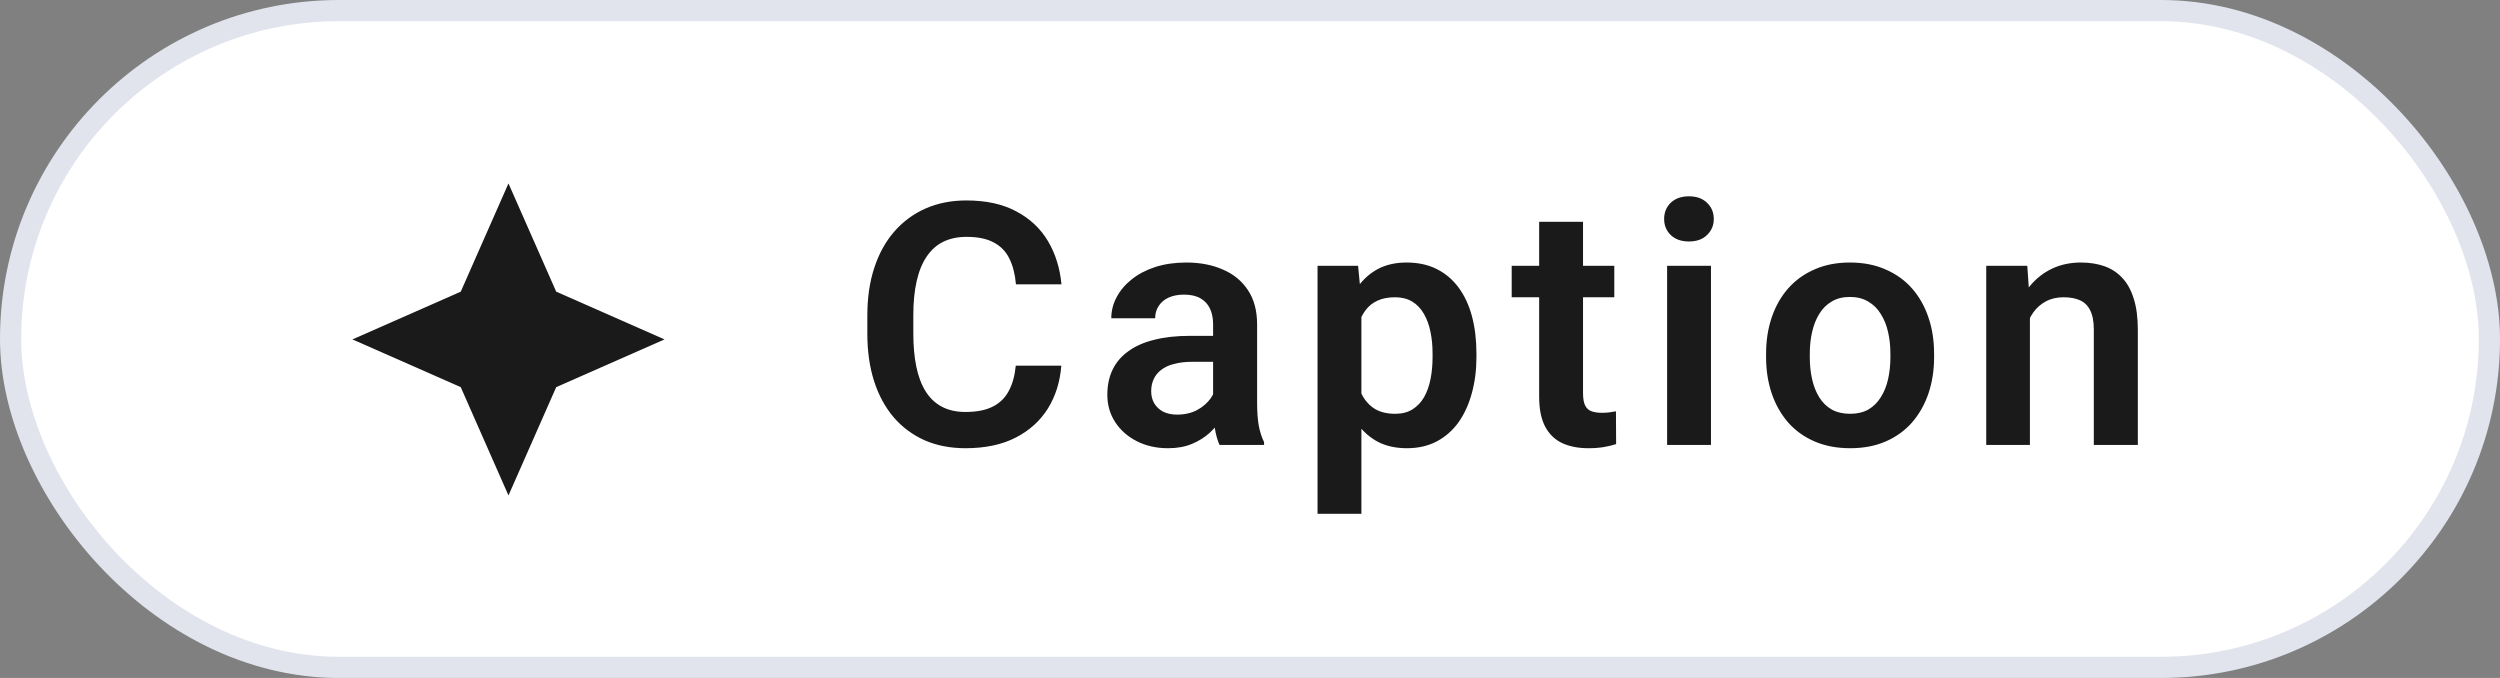 <svg width="118" height="32" viewBox="0 0 118 32" fill="none" xmlns="http://www.w3.org/2000/svg">
<rect x="0" y="0" width="118" height="32" fill="#808080" stroke="none"/>
<rect x="0.5" y="0.5" width="117" height="31" rx="15.5" fill="white"/>
<rect x="0.5" y="0.5" width="117" height="31" rx="15.5" stroke="#E1E4ED"/>
<g clip-path="url(#clip0_79_8515)">
<path fill-rule="evenodd" clip-rule="evenodd" d="M26.253 13.767L24 8.657L21.747 13.767L16.635 16.02L21.747 18.273L24 23.385L26.253 18.273L31.365 16.02L26.253 13.767Z" fill="#1A1A1A"/>
</g>
<path d="M47.945 17.258H50.094C50.036 18.018 49.825 18.693 49.461 19.281C49.096 19.865 48.589 20.323 47.938 20.656C47.286 20.99 46.497 21.156 45.57 21.156C44.857 21.156 44.214 21.031 43.641 20.781C43.073 20.526 42.586 20.164 42.18 19.695C41.779 19.221 41.471 18.654 41.258 17.992C41.044 17.326 40.938 16.578 40.938 15.75V14.883C40.938 14.055 41.047 13.307 41.266 12.641C41.484 11.974 41.797 11.406 42.203 10.938C42.615 10.463 43.107 10.099 43.68 9.844C44.258 9.589 44.904 9.461 45.617 9.461C46.544 9.461 47.328 9.633 47.969 9.977C48.609 10.315 49.107 10.781 49.461 11.375C49.815 11.969 50.029 12.651 50.102 13.422H47.953C47.911 12.943 47.807 12.537 47.641 12.203C47.479 11.87 47.234 11.617 46.906 11.445C46.583 11.268 46.154 11.18 45.617 11.18C45.2 11.18 44.833 11.258 44.516 11.414C44.203 11.57 43.943 11.805 43.734 12.117C43.526 12.425 43.37 12.81 43.266 13.273C43.161 13.732 43.109 14.263 43.109 14.867V15.75C43.109 16.328 43.156 16.846 43.25 17.305C43.344 17.763 43.49 18.151 43.688 18.469C43.885 18.787 44.141 19.029 44.453 19.195C44.766 19.362 45.138 19.445 45.57 19.445C46.096 19.445 46.523 19.362 46.852 19.195C47.185 19.029 47.438 18.784 47.609 18.461C47.786 18.138 47.898 17.737 47.945 17.258ZM57.258 19.203V15.305C57.258 15.018 57.208 14.771 57.109 14.562C57.01 14.354 56.859 14.193 56.656 14.078C56.453 13.963 56.195 13.906 55.883 13.906C55.607 13.906 55.365 13.953 55.156 14.047C54.953 14.141 54.797 14.273 54.688 14.445C54.578 14.612 54.523 14.805 54.523 15.023H52.453C52.453 14.675 52.536 14.344 52.703 14.031C52.87 13.713 53.107 13.432 53.414 13.188C53.727 12.938 54.099 12.742 54.531 12.602C54.969 12.461 55.458 12.391 56 12.391C56.641 12.391 57.211 12.5 57.711 12.719C58.216 12.932 58.612 13.255 58.898 13.688C59.19 14.12 59.336 14.664 59.336 15.32V19.008C59.336 19.43 59.362 19.792 59.414 20.094C59.471 20.391 59.555 20.648 59.664 20.867V21H57.562C57.464 20.787 57.388 20.516 57.336 20.188C57.284 19.854 57.258 19.526 57.258 19.203ZM57.547 15.852L57.562 17.078H56.258C55.935 17.078 55.651 17.112 55.406 17.18C55.161 17.242 54.961 17.336 54.805 17.461C54.648 17.581 54.531 17.727 54.453 17.898C54.375 18.065 54.336 18.255 54.336 18.469C54.336 18.677 54.383 18.865 54.477 19.031C54.575 19.198 54.716 19.331 54.898 19.43C55.086 19.523 55.305 19.57 55.555 19.57C55.919 19.57 56.237 19.497 56.508 19.352C56.779 19.201 56.99 19.018 57.141 18.805C57.292 18.591 57.372 18.388 57.383 18.195L57.977 19.086C57.904 19.299 57.794 19.526 57.648 19.766C57.503 20.005 57.315 20.229 57.086 20.438C56.857 20.646 56.581 20.818 56.258 20.953C55.935 21.088 55.56 21.156 55.133 21.156C54.586 21.156 54.096 21.047 53.664 20.828C53.232 20.609 52.891 20.31 52.641 19.93C52.391 19.549 52.266 19.117 52.266 18.633C52.266 18.185 52.349 17.789 52.516 17.445C52.682 17.102 52.93 16.812 53.258 16.578C53.586 16.338 53.992 16.159 54.477 16.039C54.966 15.914 55.526 15.852 56.156 15.852H57.547ZM64.258 14.172V24.25H62.188V12.547H64.102L64.258 14.172ZM69.688 16.688V16.852C69.688 17.466 69.615 18.037 69.469 18.562C69.328 19.083 69.12 19.539 68.844 19.93C68.568 20.315 68.224 20.617 67.812 20.836C67.406 21.049 66.938 21.156 66.406 21.156C65.885 21.156 65.432 21.057 65.047 20.859C64.662 20.656 64.336 20.37 64.07 20C63.805 19.63 63.591 19.201 63.43 18.711C63.273 18.216 63.156 17.677 63.078 17.094V16.57C63.156 15.95 63.273 15.388 63.43 14.883C63.591 14.372 63.805 13.932 64.07 13.562C64.336 13.188 64.659 12.898 65.039 12.695C65.424 12.492 65.875 12.391 66.391 12.391C66.927 12.391 67.398 12.492 67.805 12.695C68.216 12.898 68.562 13.19 68.844 13.57C69.125 13.95 69.336 14.404 69.477 14.93C69.617 15.456 69.688 16.042 69.688 16.688ZM67.617 16.852V16.688C67.617 16.312 67.583 15.966 67.516 15.648C67.448 15.325 67.344 15.044 67.203 14.805C67.062 14.56 66.88 14.37 66.656 14.234C66.432 14.099 66.162 14.031 65.844 14.031C65.526 14.031 65.253 14.083 65.023 14.188C64.794 14.292 64.607 14.44 64.461 14.633C64.315 14.825 64.201 15.055 64.117 15.32C64.039 15.581 63.987 15.87 63.961 16.188V17.484C64.008 17.87 64.099 18.216 64.234 18.523C64.37 18.831 64.568 19.076 64.828 19.258C65.094 19.44 65.438 19.531 65.859 19.531C66.177 19.531 66.448 19.461 66.672 19.32C66.896 19.18 67.078 18.987 67.219 18.742C67.359 18.492 67.461 18.206 67.523 17.883C67.586 17.56 67.617 17.216 67.617 16.852ZM76.195 12.547V14.031H71.352V12.547H76.195ZM72.648 10.469H74.719V18.562C74.719 18.812 74.753 19.005 74.82 19.141C74.888 19.276 74.99 19.367 75.125 19.414C75.26 19.461 75.422 19.484 75.609 19.484C75.745 19.484 75.87 19.477 75.984 19.461C76.099 19.445 76.195 19.43 76.273 19.414L76.281 20.961C76.109 21.018 75.914 21.065 75.695 21.102C75.482 21.138 75.24 21.156 74.969 21.156C74.505 21.156 74.099 21.078 73.75 20.922C73.401 20.76 73.13 20.503 72.938 20.148C72.745 19.789 72.648 19.315 72.648 18.727V10.469ZM80.758 12.547V21H78.688V12.547H80.758ZM78.547 10.336C78.547 10.029 78.651 9.773 78.859 9.57C79.073 9.367 79.359 9.266 79.719 9.266C80.078 9.266 80.362 9.367 80.57 9.57C80.784 9.773 80.891 10.029 80.891 10.336C80.891 10.638 80.784 10.891 80.57 11.094C80.362 11.297 80.078 11.398 79.719 11.398C79.359 11.398 79.073 11.297 78.859 11.094C78.651 10.891 78.547 10.638 78.547 10.336ZM83.359 16.859V16.695C83.359 16.076 83.448 15.505 83.625 14.984C83.802 14.458 84.06 14.003 84.398 13.617C84.737 13.232 85.151 12.932 85.641 12.719C86.13 12.5 86.688 12.391 87.312 12.391C87.948 12.391 88.51 12.5 89 12.719C89.495 12.932 89.912 13.232 90.25 13.617C90.588 14.003 90.846 14.458 91.023 14.984C91.201 15.505 91.289 16.076 91.289 16.695V16.859C91.289 17.474 91.201 18.044 91.023 18.57C90.846 19.091 90.588 19.547 90.25 19.938C89.912 20.323 89.497 20.622 89.008 20.836C88.518 21.049 87.958 21.156 87.328 21.156C86.703 21.156 86.143 21.049 85.648 20.836C85.154 20.622 84.737 20.323 84.398 19.938C84.06 19.547 83.802 19.091 83.625 18.57C83.448 18.044 83.359 17.474 83.359 16.859ZM85.422 16.695V16.859C85.422 17.229 85.458 17.576 85.531 17.898C85.604 18.221 85.716 18.505 85.867 18.75C86.018 18.995 86.213 19.188 86.453 19.328C86.698 19.463 86.99 19.531 87.328 19.531C87.662 19.531 87.948 19.463 88.188 19.328C88.427 19.188 88.622 18.995 88.773 18.75C88.93 18.505 89.044 18.221 89.117 17.898C89.19 17.576 89.227 17.229 89.227 16.859V16.695C89.227 16.331 89.19 15.99 89.117 15.672C89.044 15.349 88.93 15.065 88.773 14.82C88.622 14.57 88.424 14.375 88.18 14.234C87.94 14.088 87.651 14.016 87.312 14.016C86.979 14.016 86.693 14.088 86.453 14.234C86.213 14.375 86.018 14.57 85.867 14.82C85.716 15.065 85.604 15.349 85.531 15.672C85.458 15.99 85.422 16.331 85.422 16.695ZM95.812 14.352V21H93.75V12.547H95.688L95.812 14.352ZM95.484 16.469H94.875C94.88 15.854 94.963 15.297 95.125 14.797C95.287 14.297 95.513 13.867 95.805 13.508C96.102 13.148 96.453 12.872 96.859 12.68C97.266 12.487 97.719 12.391 98.219 12.391C98.625 12.391 98.992 12.448 99.32 12.562C99.648 12.677 99.93 12.859 100.164 13.109C100.404 13.359 100.586 13.688 100.711 14.094C100.841 14.495 100.906 14.99 100.906 15.578V21H98.828V15.562C98.828 15.177 98.771 14.872 98.656 14.648C98.547 14.425 98.385 14.266 98.172 14.172C97.963 14.078 97.706 14.031 97.398 14.031C97.081 14.031 96.802 14.096 96.562 14.227C96.328 14.352 96.13 14.526 95.969 14.75C95.812 14.974 95.693 15.232 95.609 15.523C95.526 15.815 95.484 16.13 95.484 16.469Z" fill="#1A1A1A"/>
<defs>
<clipPath id="clip0_79_8515">
<rect width="16" height="16" fill="white" transform="translate(16 8)"/>
</clipPath>
</defs>
</svg>
